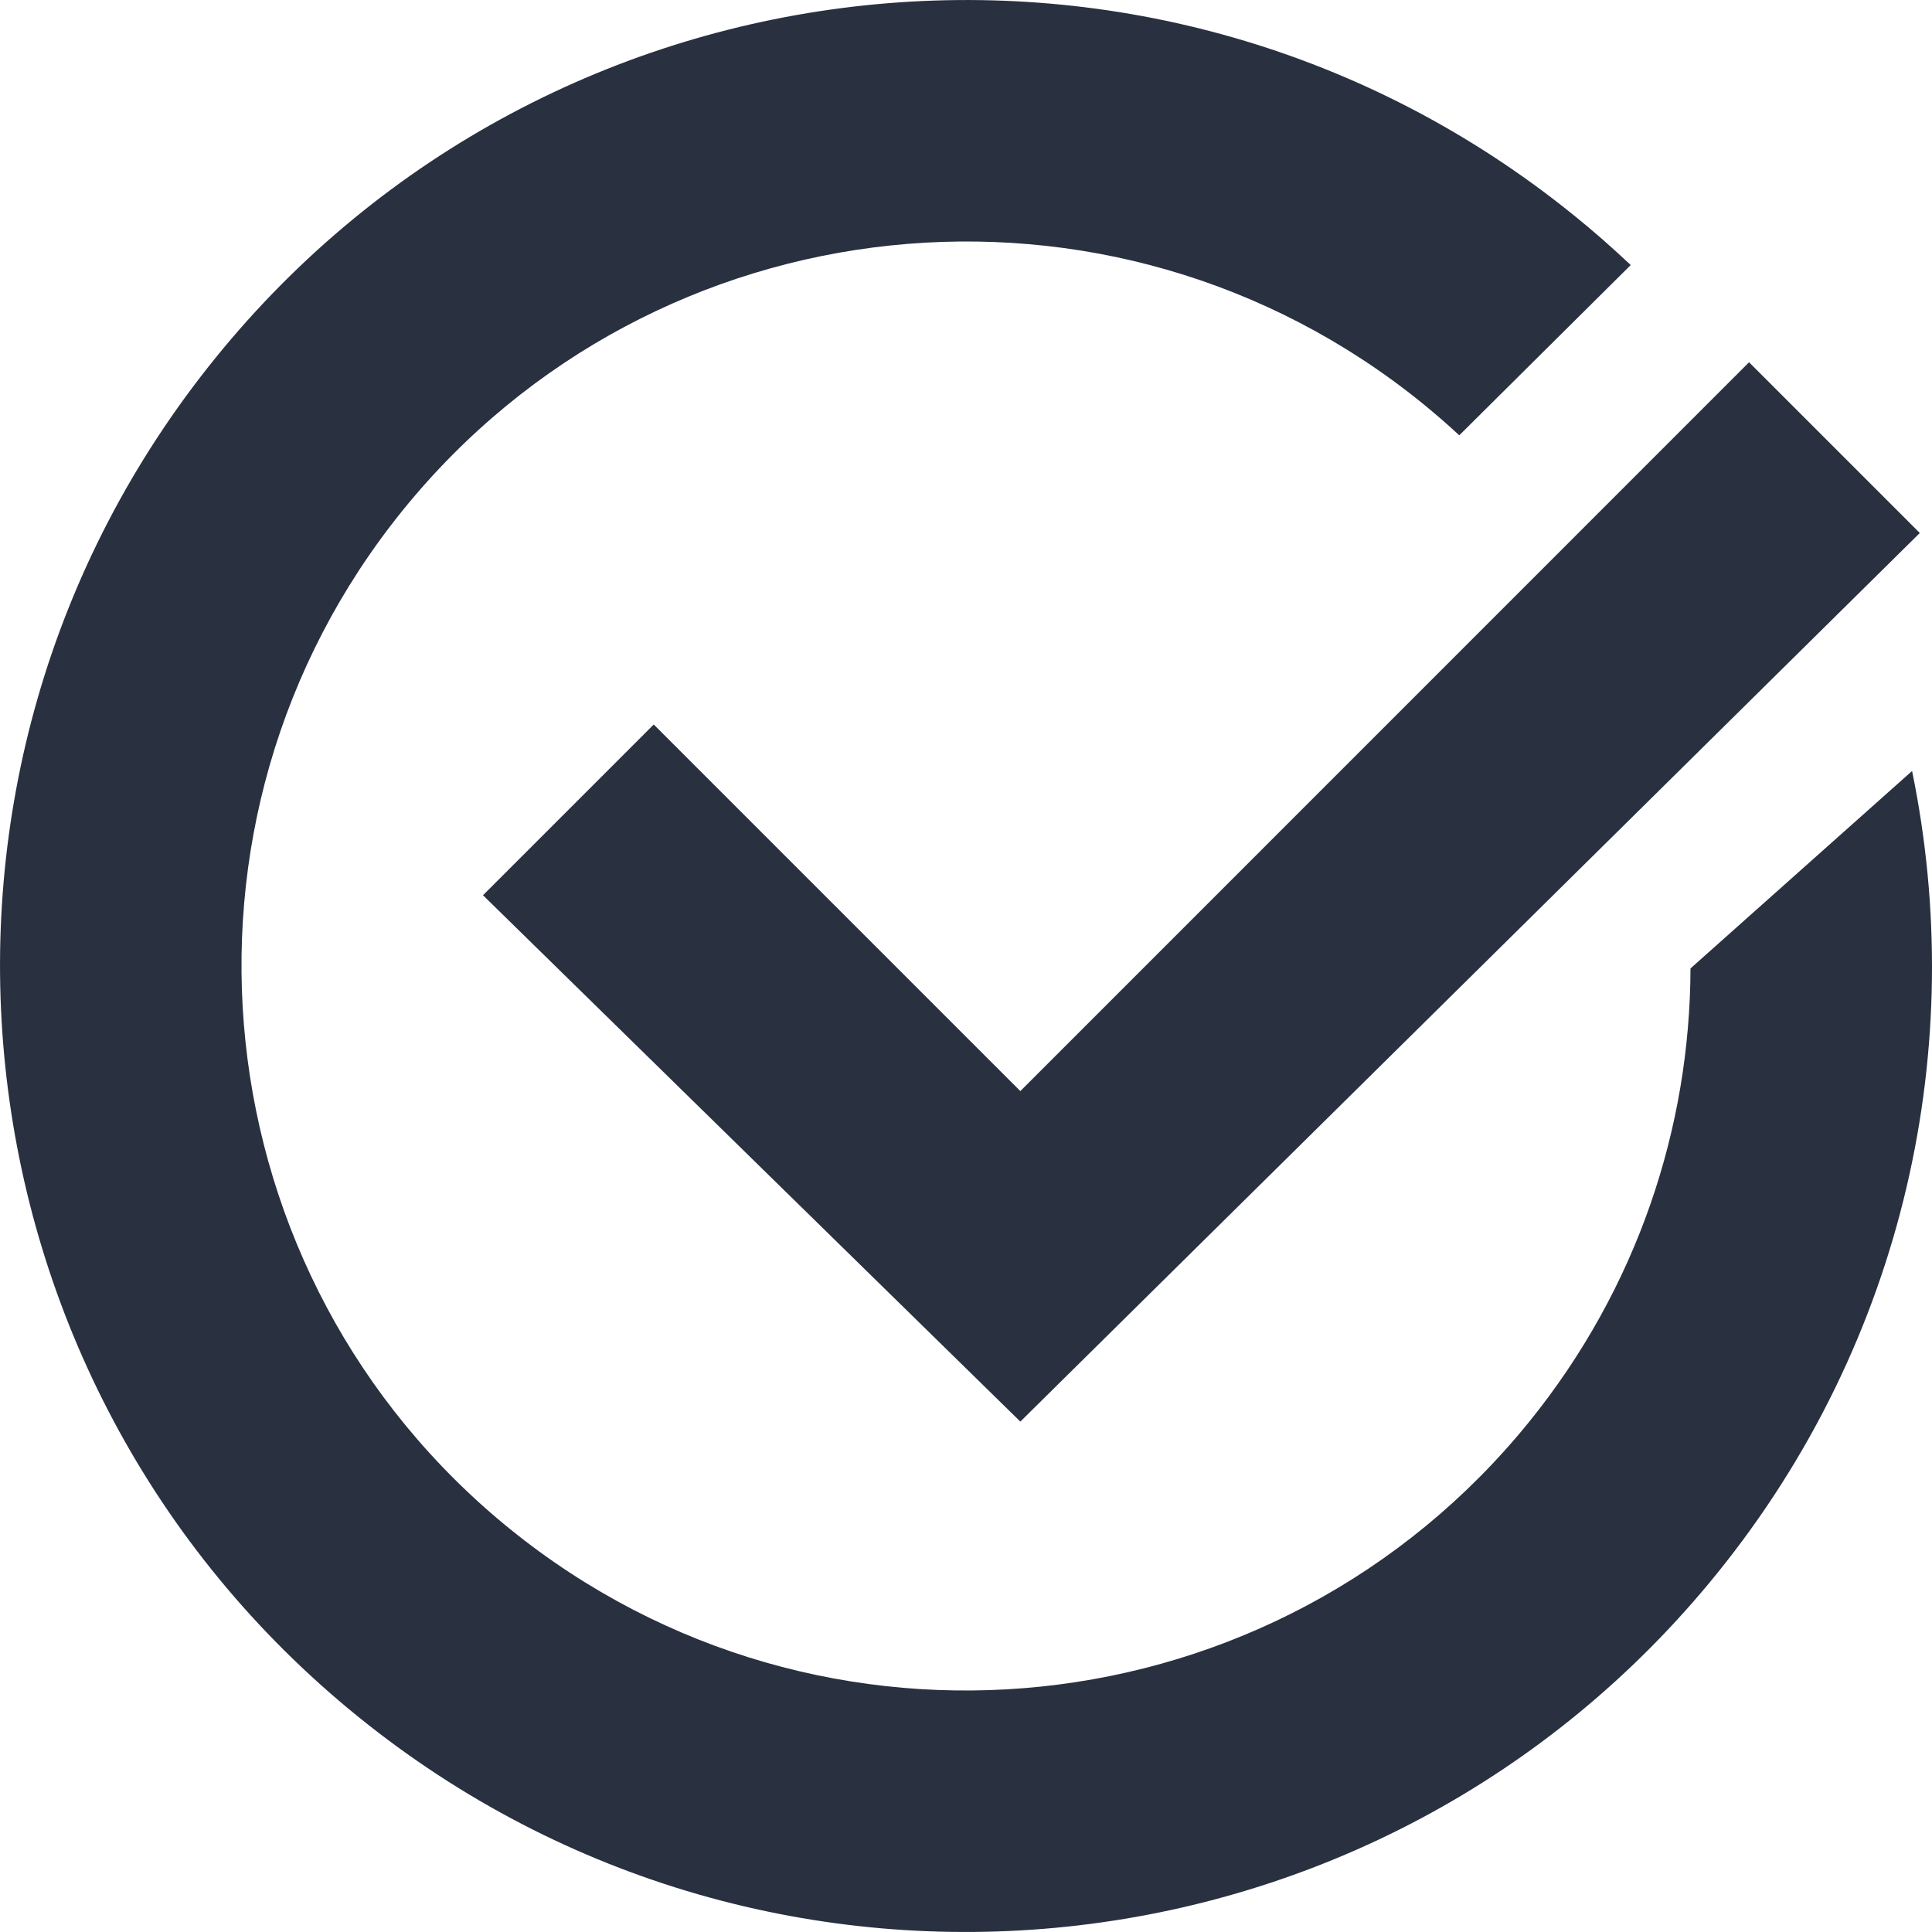 <?xml version="1.0" encoding="UTF-8"?>
<svg width="16px" height="16px" viewBox="0 0 16 16" version="1.1" xmlns="http://www.w3.org/2000/svg" xmlns:xlink="http://www.w3.org/1999/xlink">
    <title>操作/启用</title>
    <desc>Created with Sketch.</desc>
    <g id="操作/启用" stroke="none" stroke-width="1" fill="none" fill-rule="evenodd">
        <path d="M13.505,2.195 L12.085,3.605 C11.986,3.513 11.883,3.424 11.776,3.337 C9.201,1.252 5.423,1.649 3.337,4.224 C1.252,6.799 1.649,10.577 4.224,12.663 C6.799,14.748 10.577,14.351 12.663,11.776 C13.559,10.669 13.996,9.341 14,8.02 L15.835,6.385 C16.301,8.65 15.786,11.097 14.217,13.034 C11.437,16.468 6.399,16.997 2.966,14.217 C-0.468,11.437 -0.997,6.399 1.783,2.966 C4.563,-0.468 9.601,-0.997 13.034,1.783 C13.198,1.915 13.354,2.053 13.505,2.195 Z M4,7.414 L5.414,6 L8.45,9.036 L14.485,3 L15.899,4.414 L8.45,11.773 L4,7.414 Z" id="形状" fill="#293040" fill-rule="nonzero"></path>
    </g>
</svg>